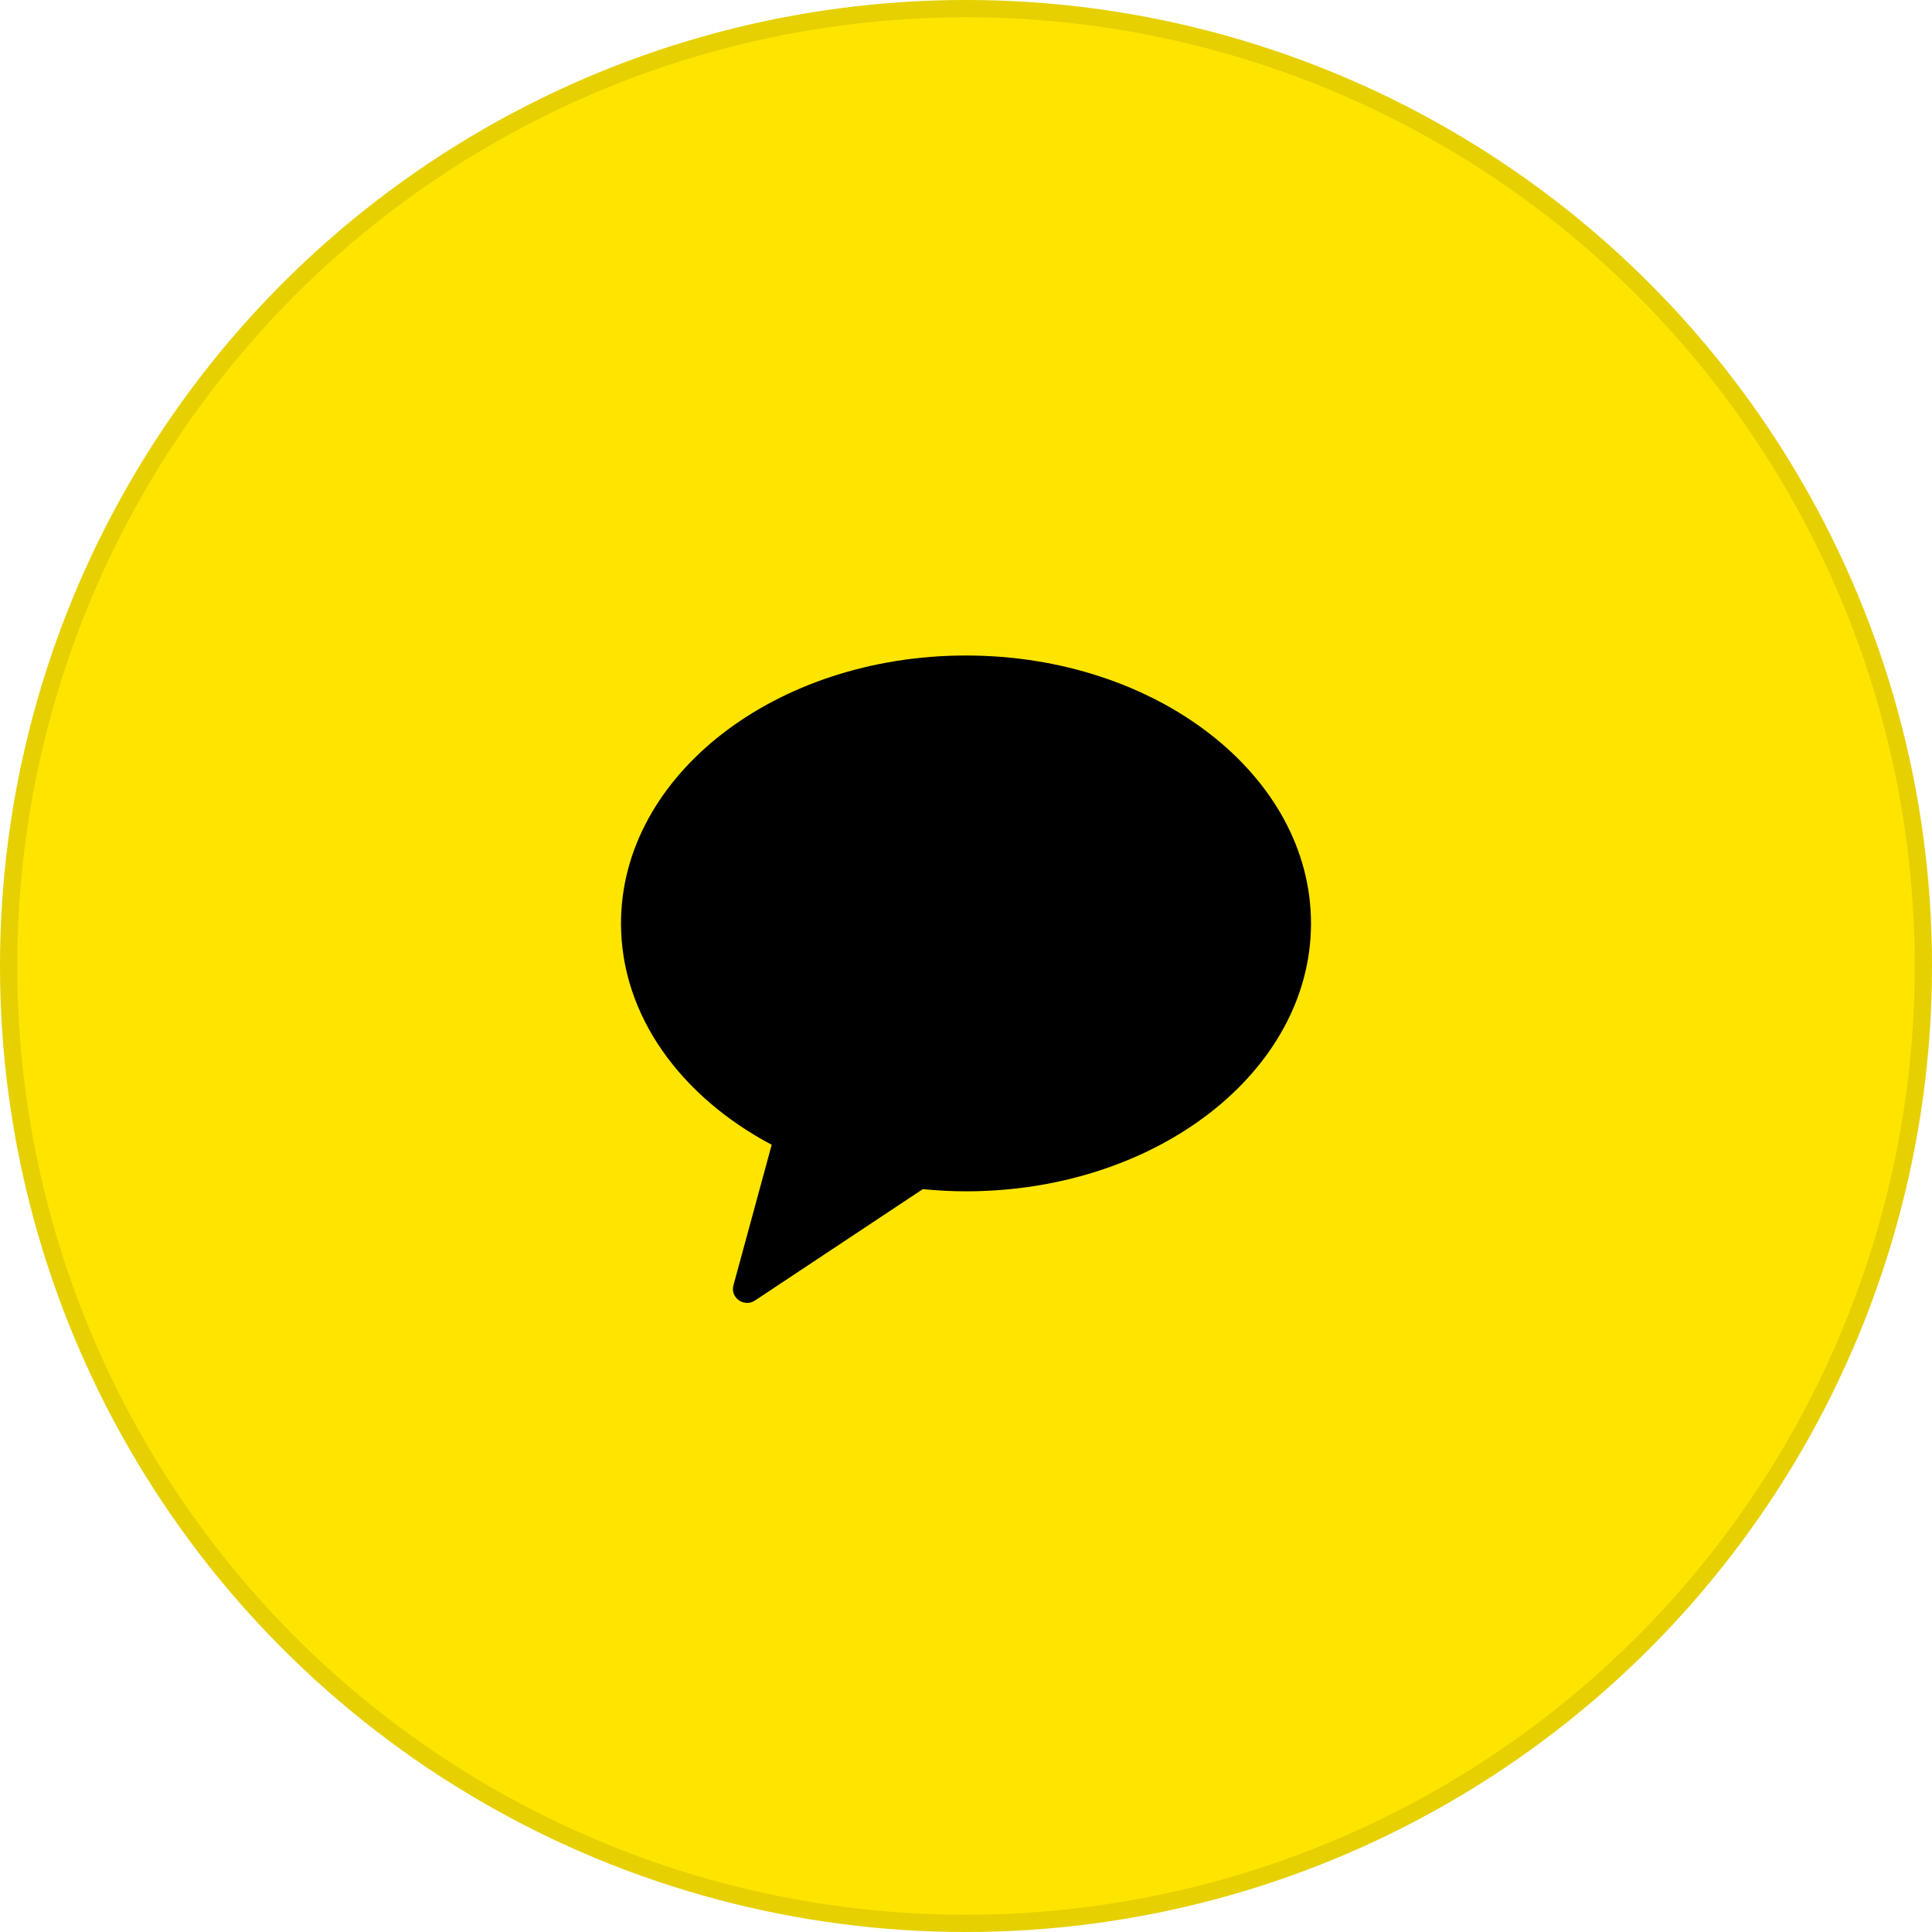 <svg width="56" height="56" viewBox="0 0 56 56" fill="none" xmlns="http://www.w3.org/2000/svg">
<g id="kakao">
<g id="Ellipse 14">
<circle cx="28" cy="28" r="28" fill="#FEE500"/>
<circle cx="28" cy="28" r="27.75" stroke="#12121D" stroke-opacity="0.1" stroke-width="0.5"/>
</g>
<path id="Path" fill-rule="evenodd" clip-rule="evenodd" d="M28 19C22.477 19 18 22.477 18 26.766C18 29.433 19.732 31.784 22.368 33.182L21.259 37.257C21.161 37.617 21.57 37.904 21.885 37.695L26.748 34.468C27.159 34.508 27.576 34.531 28 34.531C33.523 34.531 38 31.054 38 26.766C38 22.477 33.523 19 28 19Z" fill="black"/>
</g>
</svg>
